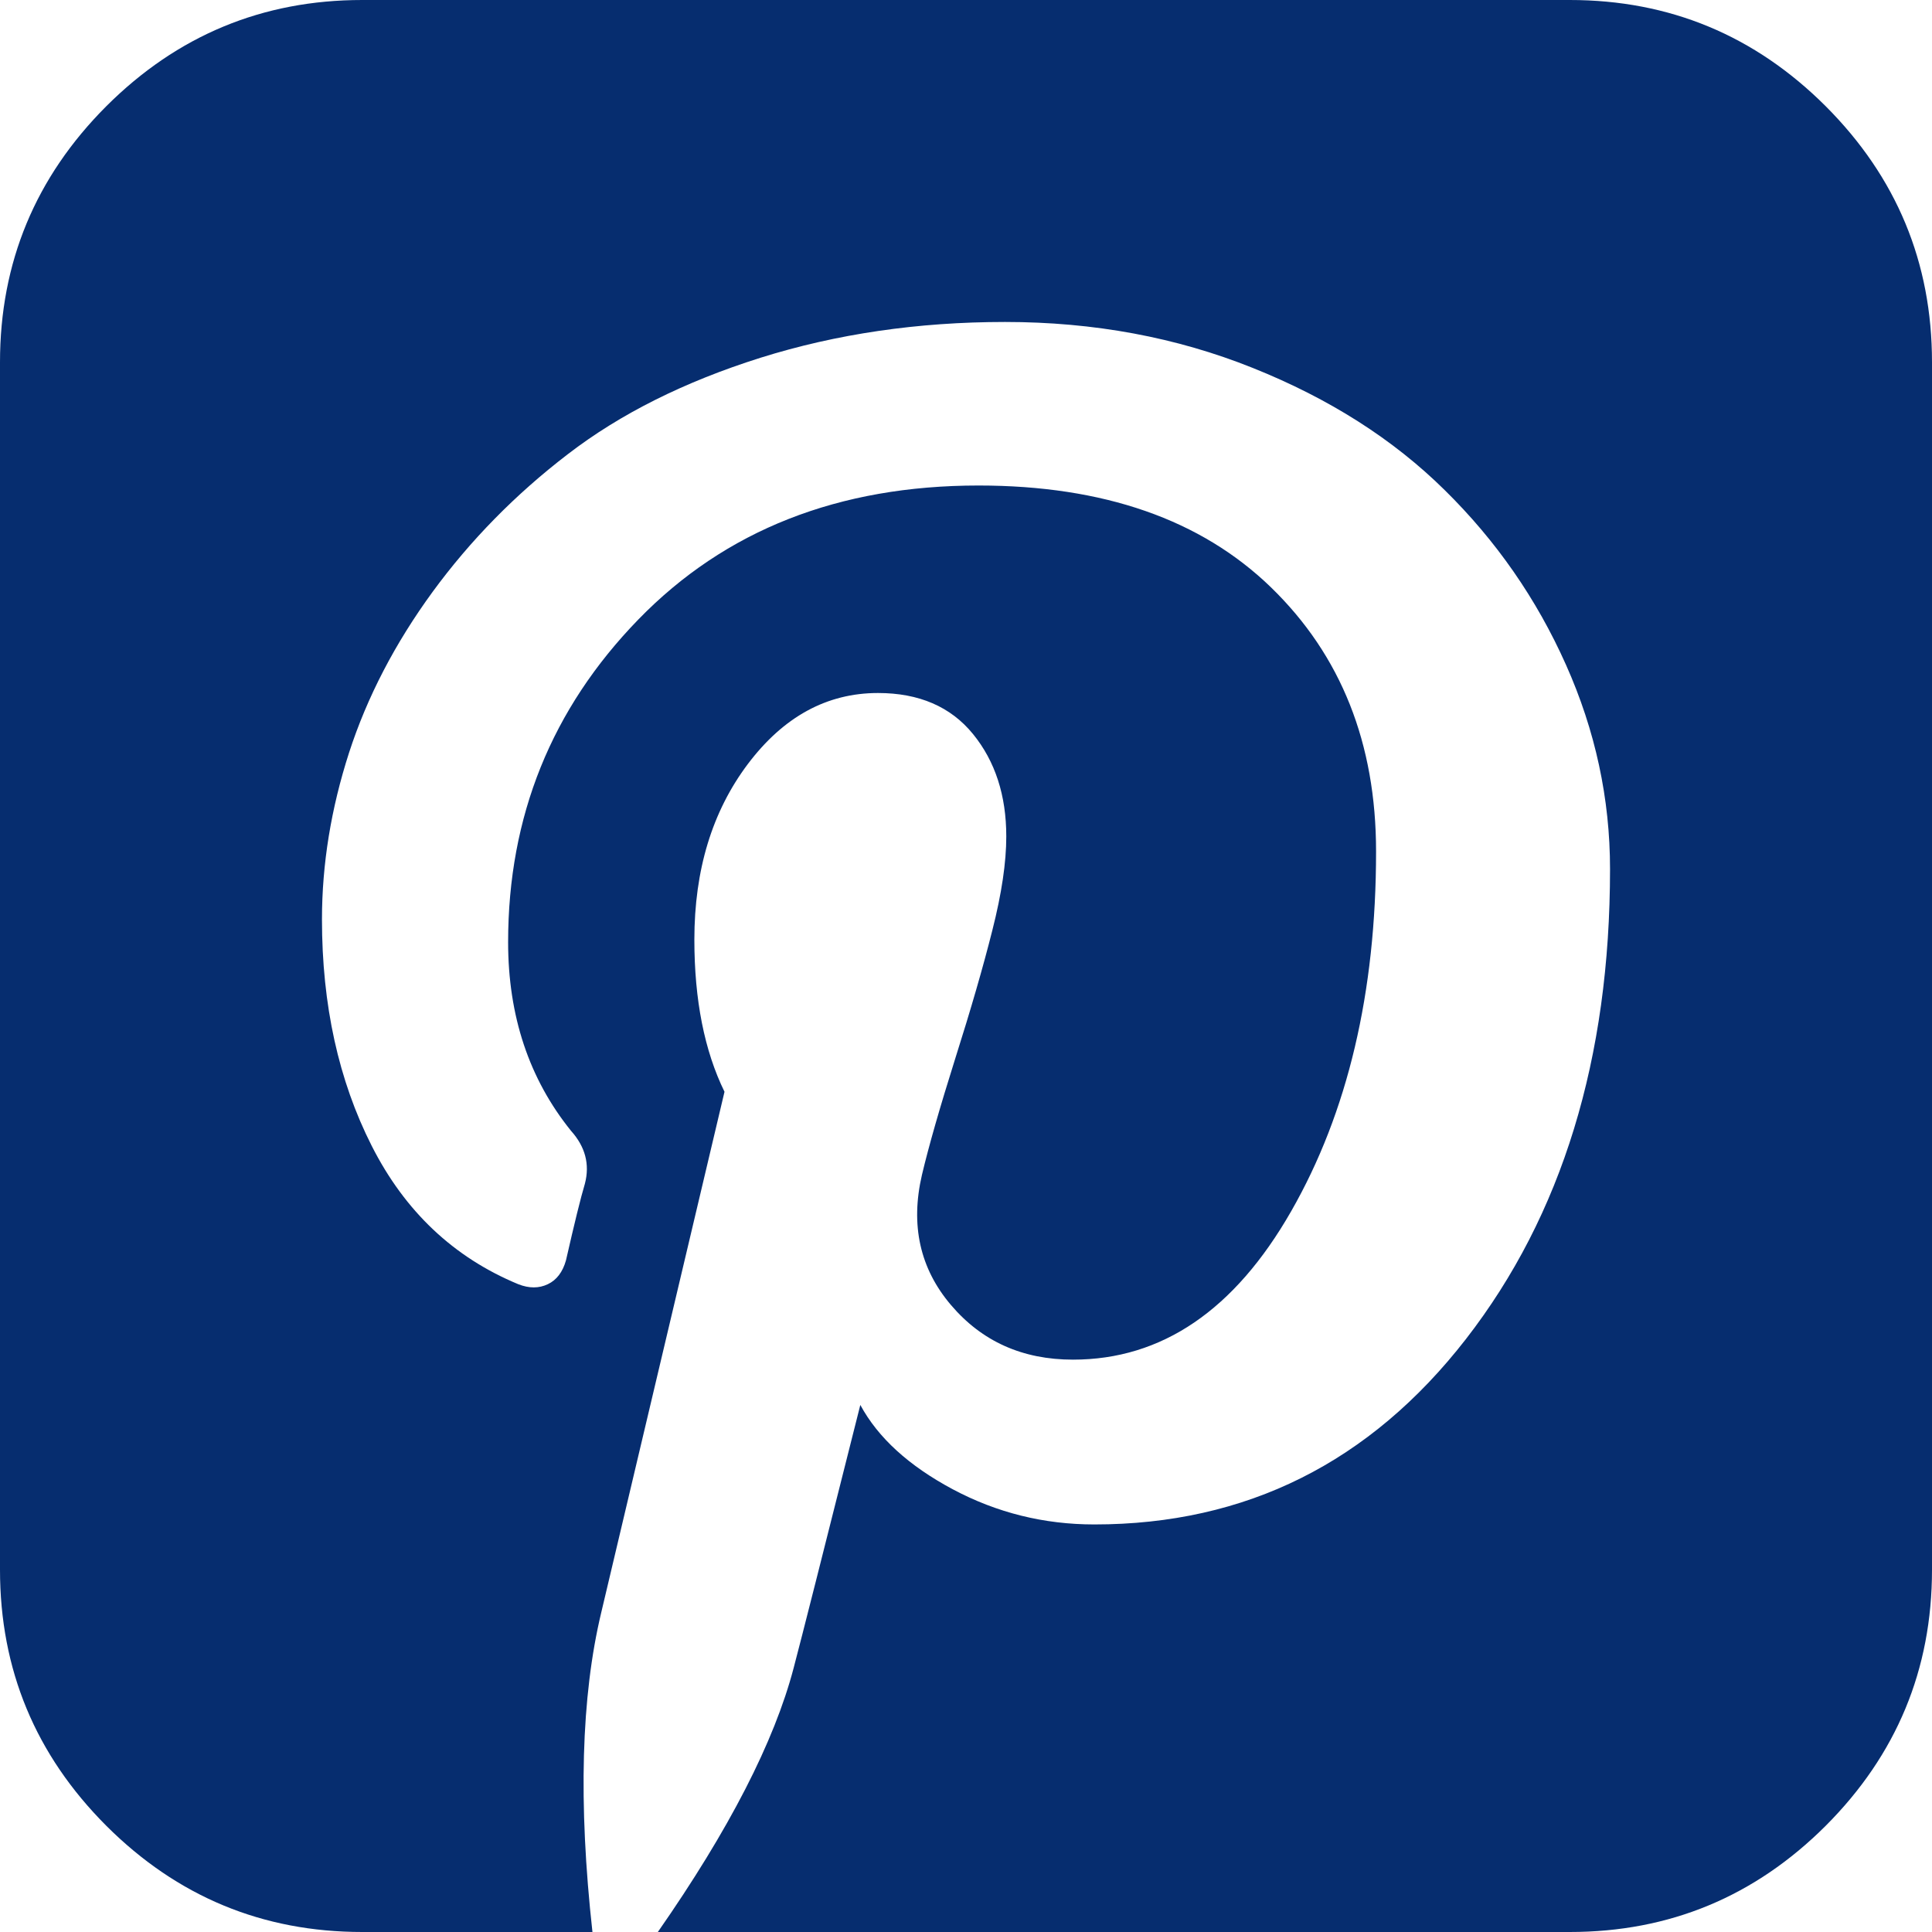 <svg width="20" height="20" viewBox="0 0 20 20" fill="none" xmlns="http://www.w3.org/2000/svg">
<path d="M16.25 0C17.283 0 18.166 0.367 18.9 1.1C19.633 1.834 20 2.717 20 3.75V16.25C20 17.283 19.633 18.166 18.9 18.9C18.166 19.633 17.283 20 16.25 20H6.81C7.548 18.941 8.016 18.029 8.216 17.266C8.294 16.971 8.524 16.063 8.906 14.544C9.089 14.883 9.408 15.174 9.863 15.417C10.319 15.66 10.807 15.781 11.328 15.781C12.899 15.781 14.182 15.141 15.176 13.861C16.17 12.58 16.667 10.959 16.667 8.997C16.667 8.268 16.515 7.563 16.211 6.882C15.907 6.2 15.488 5.597 14.954 5.072C14.421 4.546 13.759 4.125 12.969 3.809C12.179 3.492 11.324 3.333 10.404 3.333C9.501 3.333 8.657 3.457 7.871 3.704C7.085 3.952 6.421 4.284 5.879 4.701C5.336 5.117 4.87 5.592 4.479 6.126C4.089 6.66 3.8 7.216 3.613 7.793C3.427 8.37 3.333 8.945 3.333 9.518C3.333 10.404 3.505 11.185 3.848 11.862C4.191 12.539 4.696 13.017 5.365 13.294C5.477 13.338 5.579 13.338 5.671 13.294C5.762 13.251 5.825 13.168 5.859 13.047C5.946 12.665 6.011 12.4 6.055 12.253C6.107 12.053 6.059 11.871 5.911 11.706C5.477 11.168 5.26 10.517 5.26 9.753C5.26 8.451 5.71 7.337 6.608 6.413C7.507 5.488 8.681 5.026 10.13 5.026C11.424 5.026 12.433 5.378 13.158 6.081C13.882 6.784 14.245 7.695 14.245 8.815C14.245 10.273 13.952 11.515 13.366 12.539C12.78 13.563 12.027 14.075 11.107 14.075C10.586 14.075 10.165 13.887 9.844 13.509C9.523 13.132 9.423 12.682 9.544 12.162C9.614 11.866 9.729 11.465 9.889 10.957C10.05 10.449 10.178 10.007 10.273 9.629C10.369 9.251 10.417 8.928 10.417 8.659C10.417 8.234 10.302 7.88 10.072 7.598C9.842 7.316 9.514 7.174 9.089 7.174C8.559 7.174 8.11 7.42 7.741 7.91C7.372 8.401 7.188 9.006 7.188 9.727C7.188 10.352 7.292 10.877 7.5 11.302L6.224 16.693C6.016 17.561 5.985 18.663 6.133 20H3.75C2.717 20 1.834 19.633 1.1 18.9C0.367 18.166 0 17.283 0 16.25V3.75C0 2.717 0.367 1.834 1.1 1.1C1.834 0.367 2.717 0 3.75 0H16.25Z" fill="#062D6F"/>
</svg>
